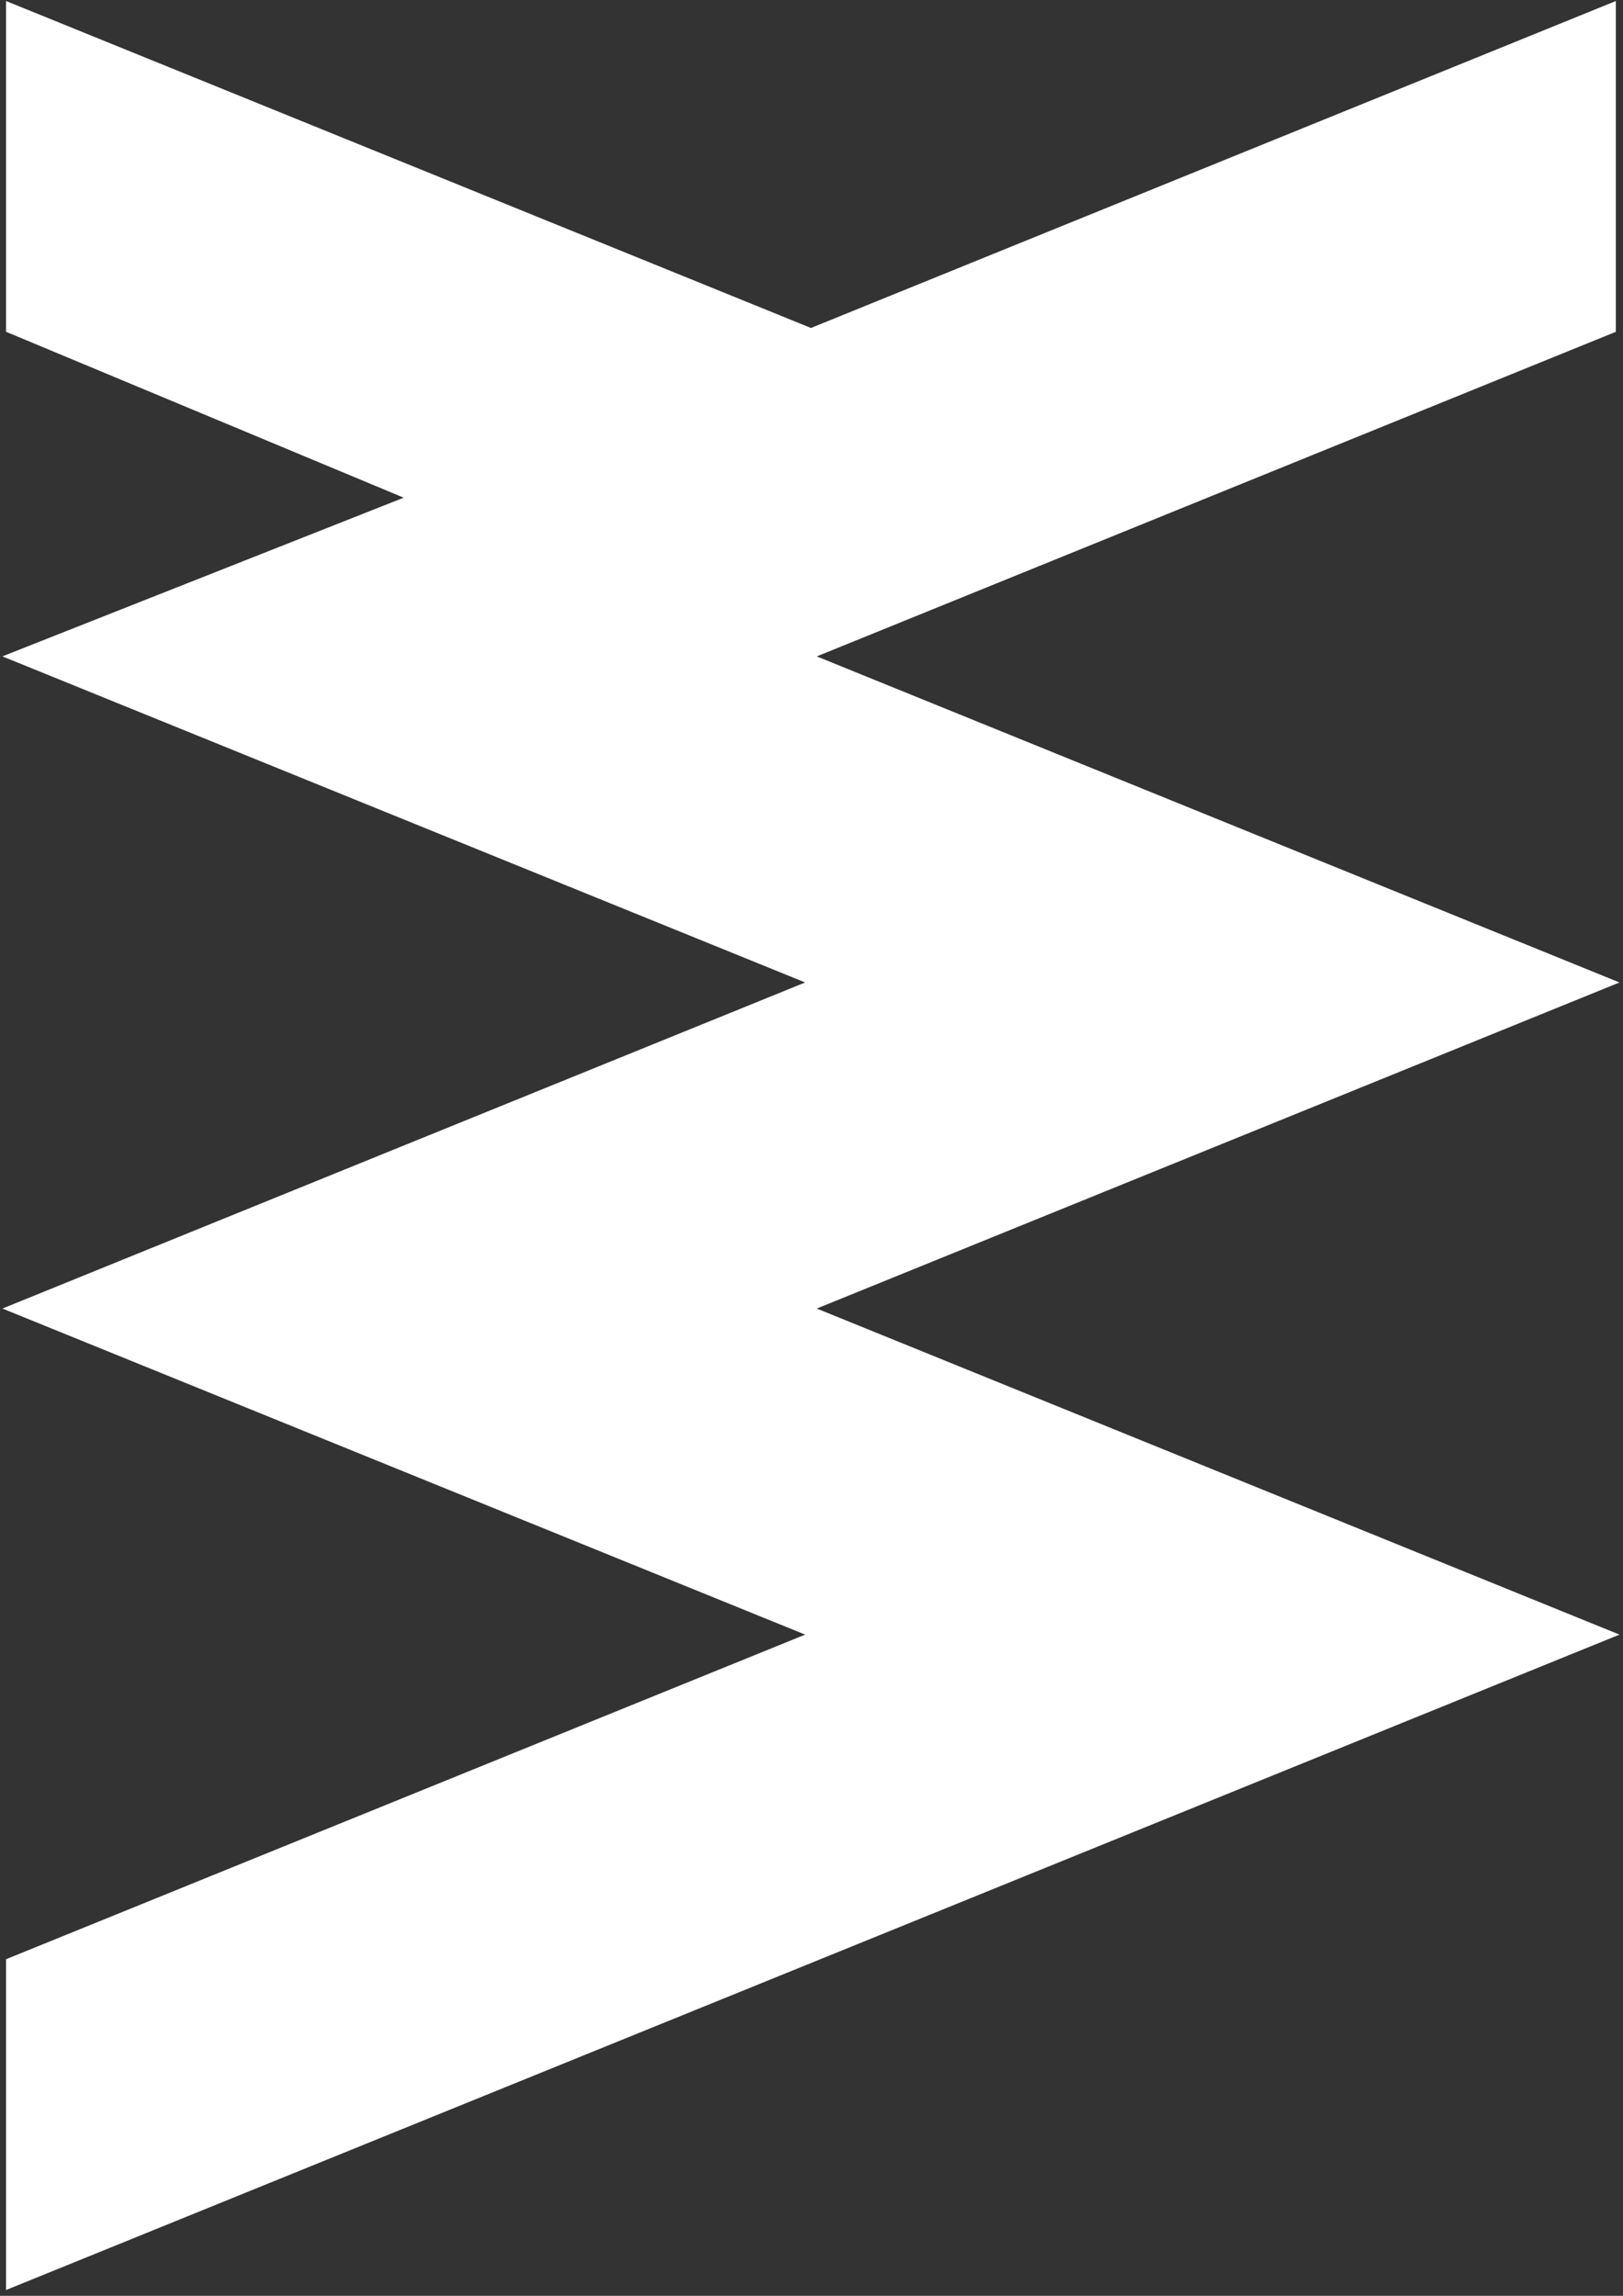 <?xml version="1.0" encoding="UTF-8" standalone="no"?>
<svg
   xmlns:dc="http://purl.org/dc/elements/1.1/"
   xmlns:cc="http://creativecommons.org/ns#"
   xmlns:rdf="http://www.w3.org/1999/02/22-rdf-syntax-ns#"
   xmlns:svg="http://www.w3.org/2000/svg"
   xmlns="http://www.w3.org/2000/svg"
   xmlns:sodipodi="http://sodipodi.sourceforge.net/DTD/sodipodi-0.dtd"
   xmlns:inkscape="http://www.inkscape.org/namespaces/inkscape"
   width="210mm"
   height="297mm"
   viewBox="0 0 210 297"
   version="1.1"
   id="svg20"
   inkscape:version="1.0.2 (e86c870879, 2021-01-15, custom)"
   sodipodi:docname="vmk-logo.svg">
  <rect x="0" y="0" width="210" height="297" fill="#333333" stroke="none"/>
  <defs
     id="defs14" />
  <sodipodi:namedview
     id="base"
     pagecolor="#ffffff"
     bordercolor="#666666"
     borderopacity="1.0"
     inkscape:pageopacity="0.0"
     inkscape:pageshadow="2"
     inkscape:zoom="0.4665165"
     inkscape:cx="814.11746"
     inkscape:cy="464.66632"
     inkscape:document-units="mm"
     inkscape:current-layer="layer1"
     inkscape:document-rotation="0"
     showgrid="false"
     inkscape:snap-grids="true"
     inkscape:window-width="1920"
     inkscape:window-height="1001"
     inkscape:window-x="-9"
     inkscape:window-y="-9"
     inkscape:window-maximized="1" />
  <g
     inkscape:label="Layer 1"
     inkscape:groupmode="layer"
     id="layer1">
    <path
       style="fill:#ffffff;fill-opacity:1;stroke:#ffffff;stroke-width:0.565px;stroke-linecap:butt;stroke-linejoin:miter;stroke-opacity:1"
       d="M 1.066,295.829 208.794,211.463 104.93,169.281 208.794,127.098 104.93,84.916 208.794,42.733 V 0.551 L 104.93,42.733 1.066,0.551 V 42.733 L 52.985,64.391 1.066,84.916 104.93,127.098 1.066,169.281 104.93,211.463 1.066,253.646 Z"
       id="path817" />
  </g>
</svg>
